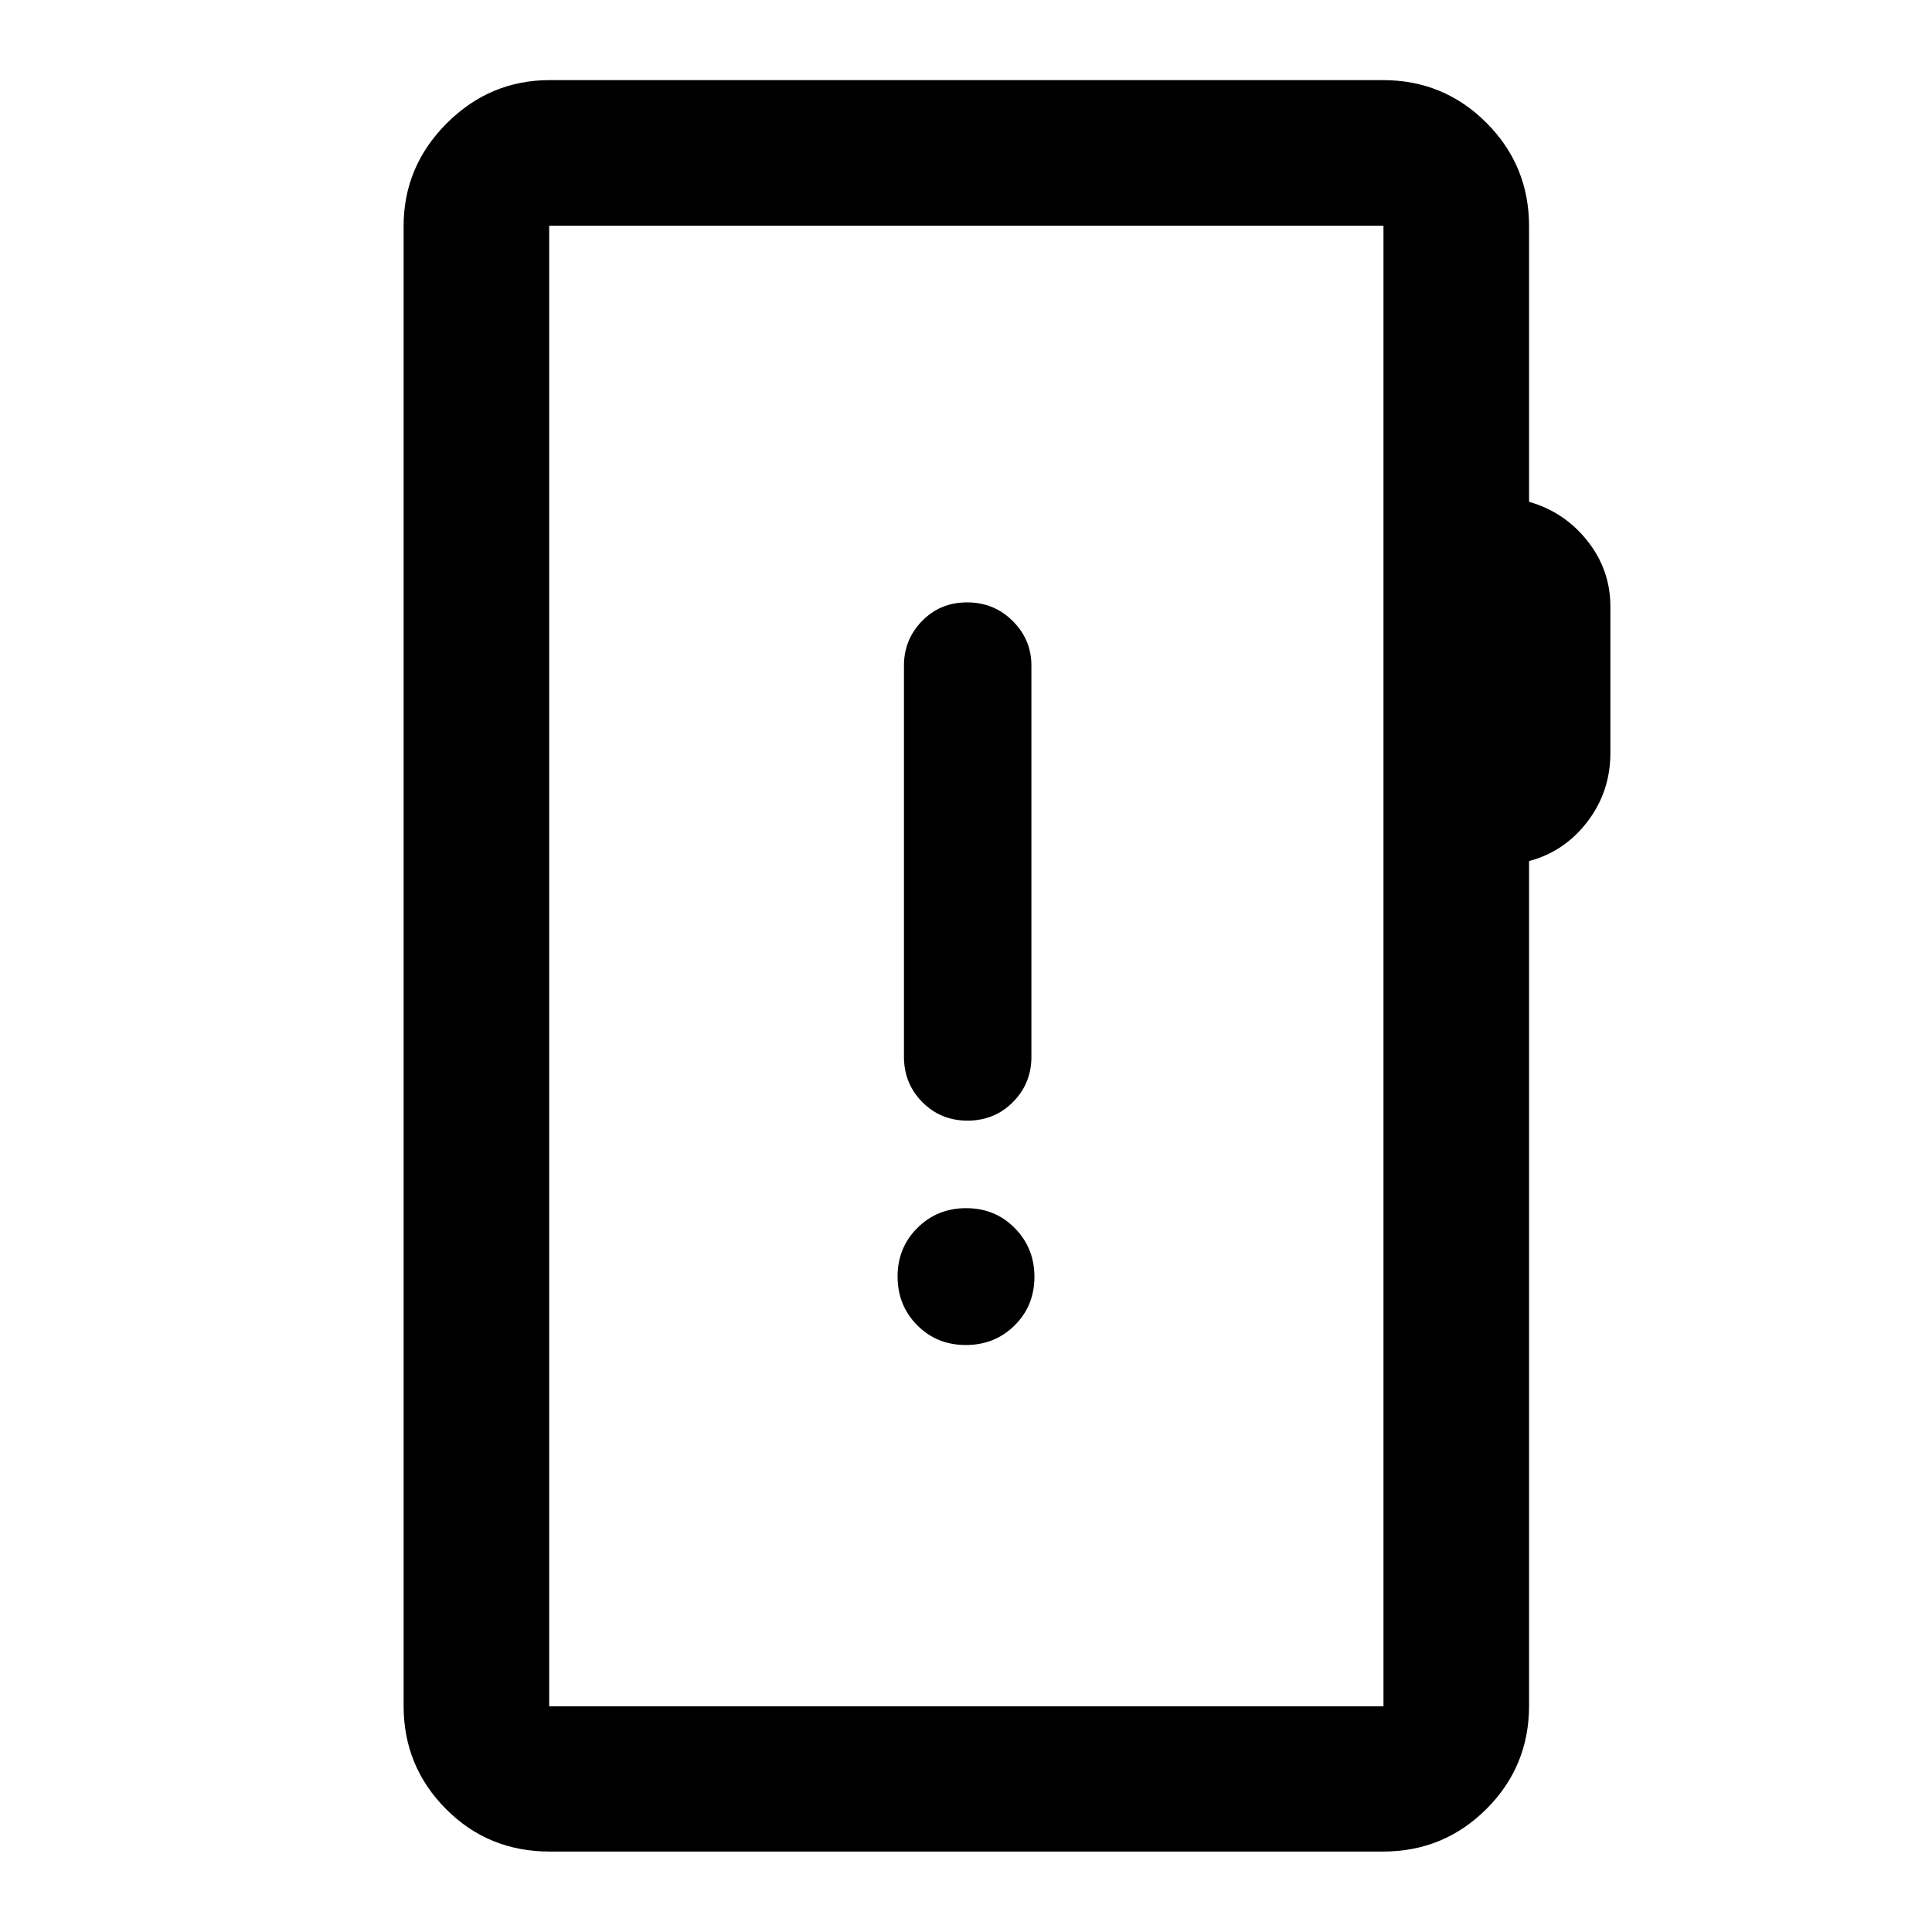 <svg xmlns="http://www.w3.org/2000/svg" height="40" viewBox="0 -960 960 960" width="40"><path d="M273.13-39.97q-30.5 0-51.54-21.15t-21.04-51.27v-735.22q0-29.68 21.45-51.13 21.45-21.45 51.13-21.45H687.2q30.19 0 51.39 21.2 21.19 21.2 21.19 51.38v136.96q17.58 5.01 29 19.42 11.41 14.41 11.41 32.63v72.7q0 19.27-11.41 34.19-11.42 14.92-29 19.56v419.76q0 30.12-21.19 51.27-21.2 21.15-51.39 21.15H273.13Zm-.24-72.18h414.55v-735.7H272.89v735.7Zm0 0v-735.7 735.7Zm207.03-179.52q14.41 0 24.25-9.75 9.83-9.75 9.83-24.16 0-14.26-9.75-24.17-9.75-9.92-24.17-9.92-14.41 0-24.25 9.83Q446-340 446-325.75q0 14.42 9.75 24.25t24.17 9.83Zm.86-111.49q13.39 0 22.55-9.23 9.17-9.22 9.17-22.52v-194.35q0-12.92-9.28-22.17-9.29-9.25-22.67-9.25-13.38 0-22.38 9.25-9 9.25-9 22.17v194.35q0 13.3 9.11 22.52 9.12 9.23 22.5 9.23Z"/></svg>